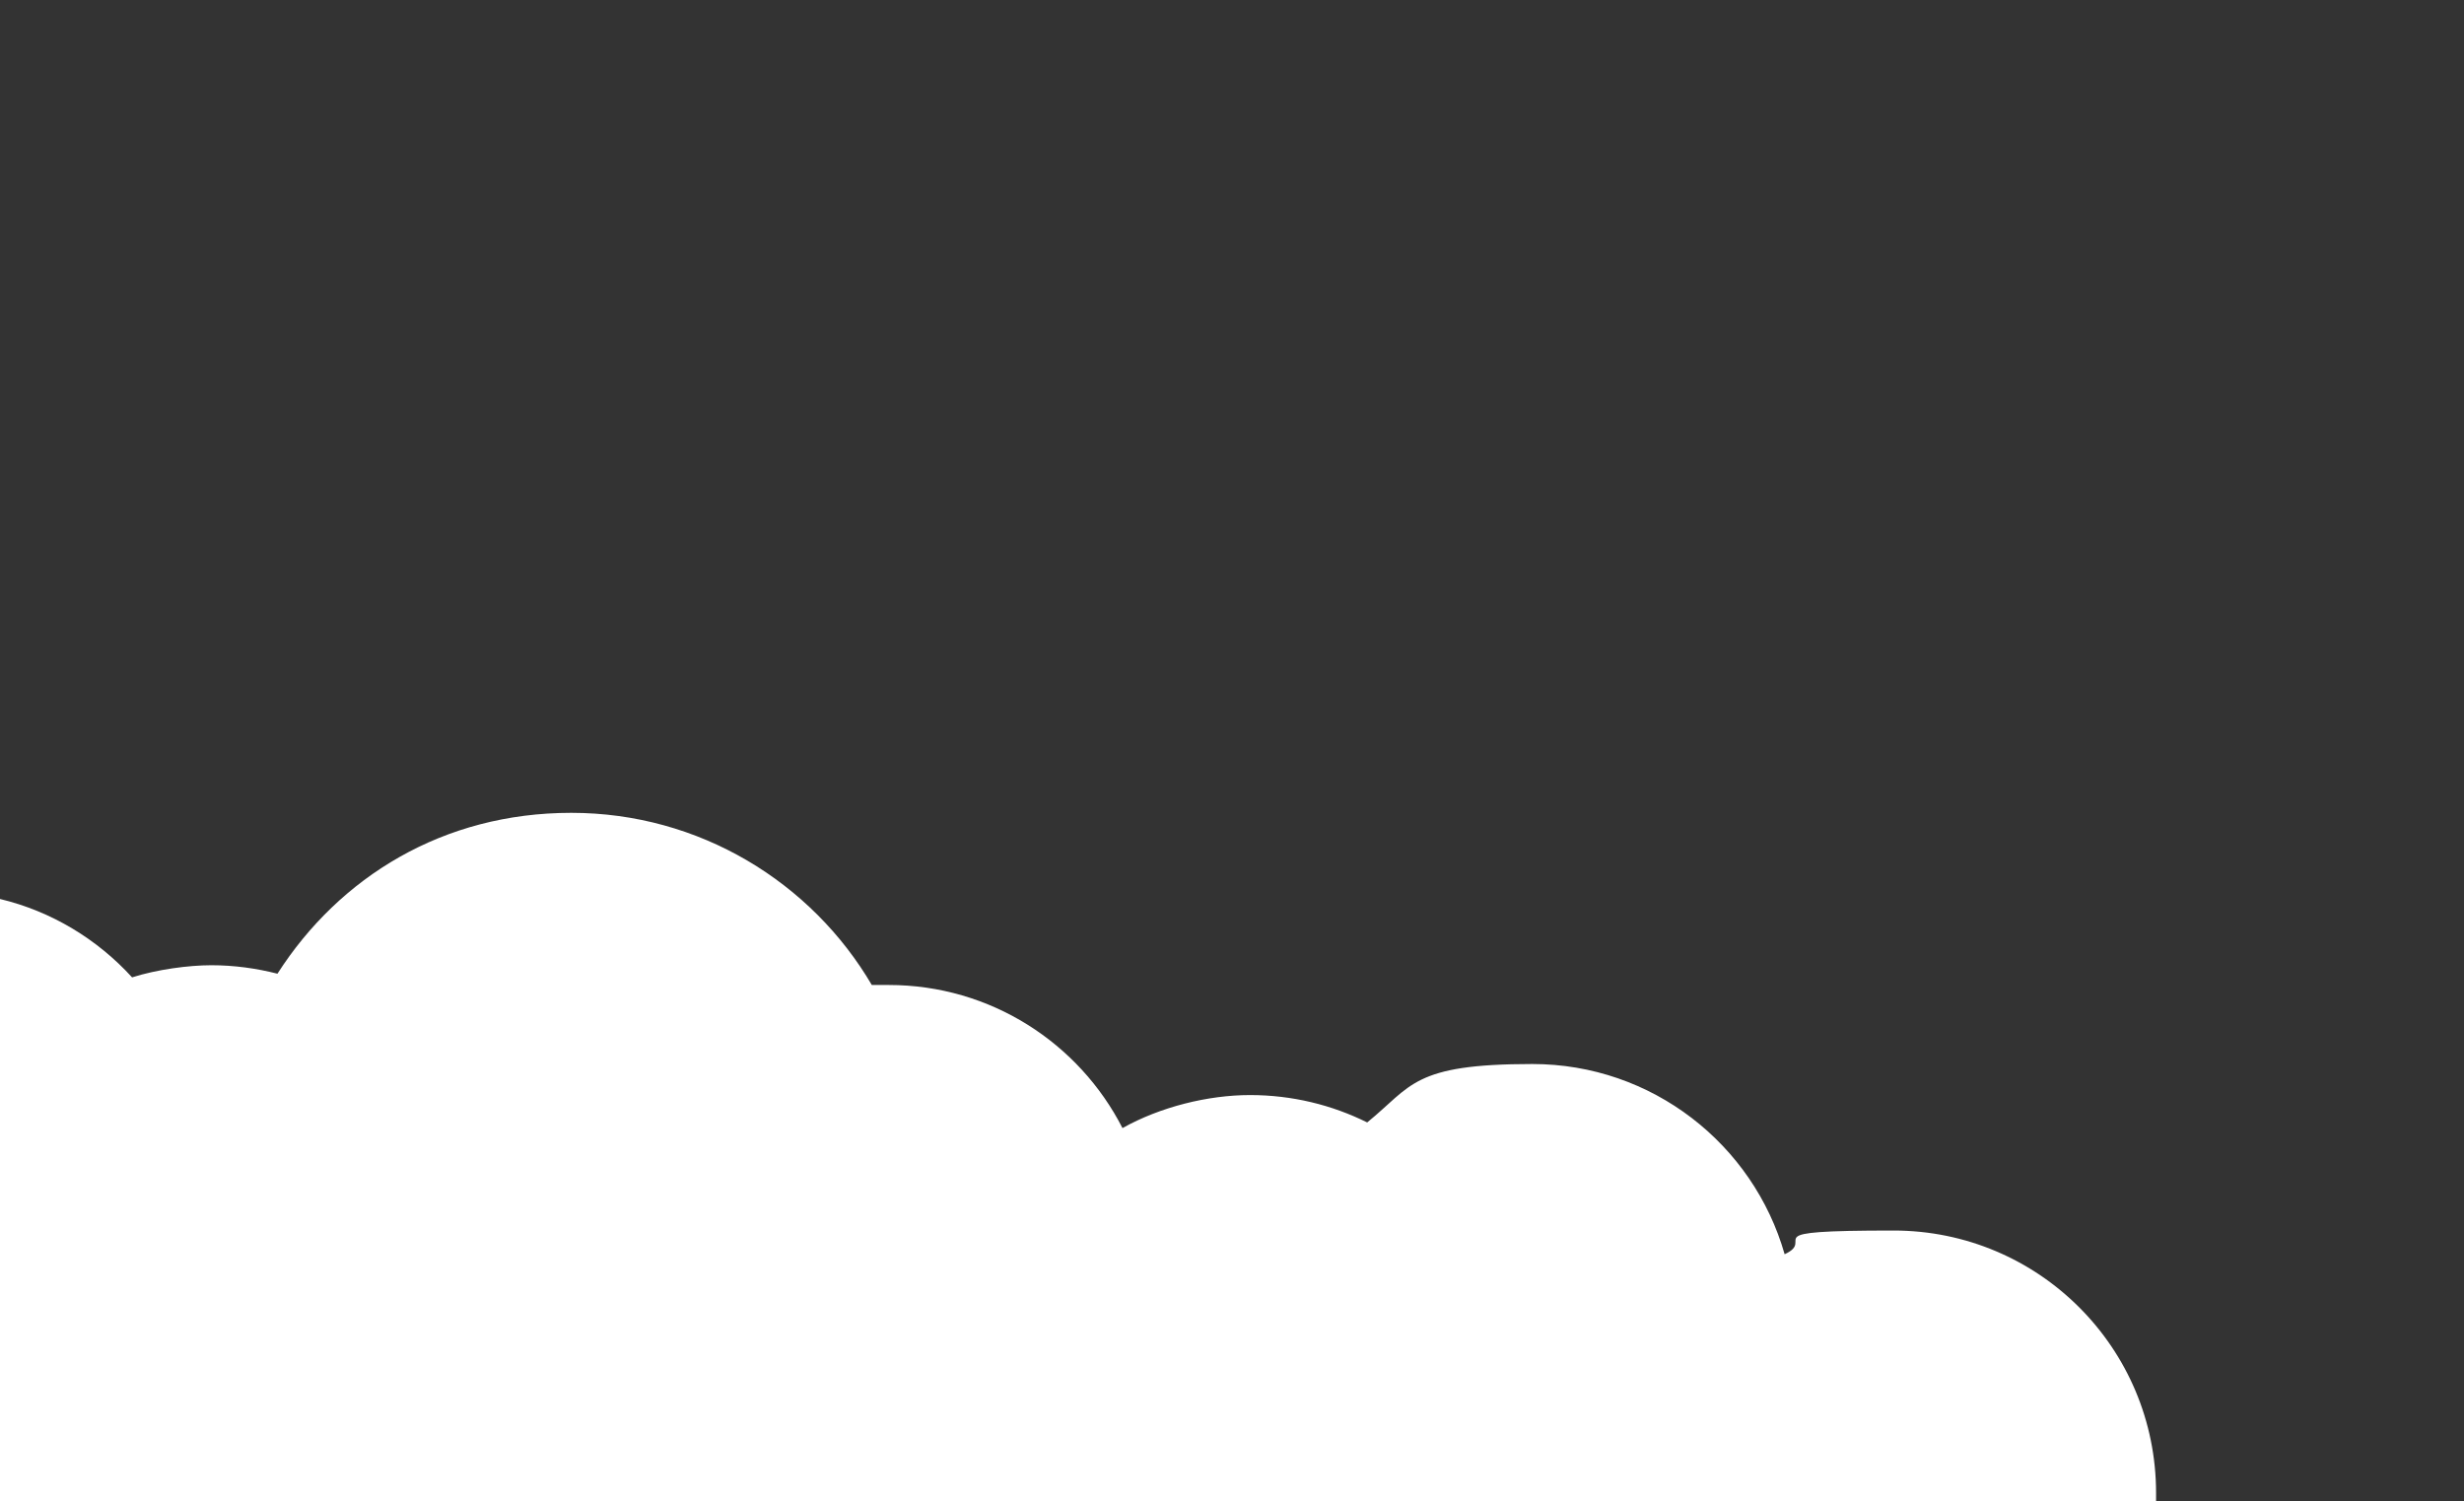 <?xml version="1.0" encoding="UTF-8"?>
<svg id="_レイヤー_1" data-name="レイヤー 1" xmlns="http://www.w3.org/2000/svg" version="1.1" viewBox="0 0 873 532">
  <rect x="0" y="0" width="873" height="532" fill="#333333" stroke="none"/>
  <defs>
    <style>
      .cls-1 {
        fill: #fff;
        stroke-width: 0px;
      }
    </style>
  </defs>
  <path class="cls-1" d="M763.9,532c0-1,0-2,0-3,0-51.4-41.6-93-93-93s-26.8,3-38.6,8.4c-11.1-38.9-46.9-67.4-89.4-67.4s-42.6,7.8-58.5,20.7c-12.5-6.2-26.6-9.7-41.5-9.7s-31.8,4.2-45.2,11.7c-15.4-30.1-46.7-50.7-82.8-50.7s-3.9,0-5.9.2c-21.4-36.6-61.2-61.2-106.6-61.2s-82.1,22.7-104.1,57c-7.5-1.9-15.3-3-23.4-3s-19.3,1.5-28.1,4.3c-12.3-13.5-28.5-23.4-46.9-27.8v213.5h763.9Z"/>
</svg>